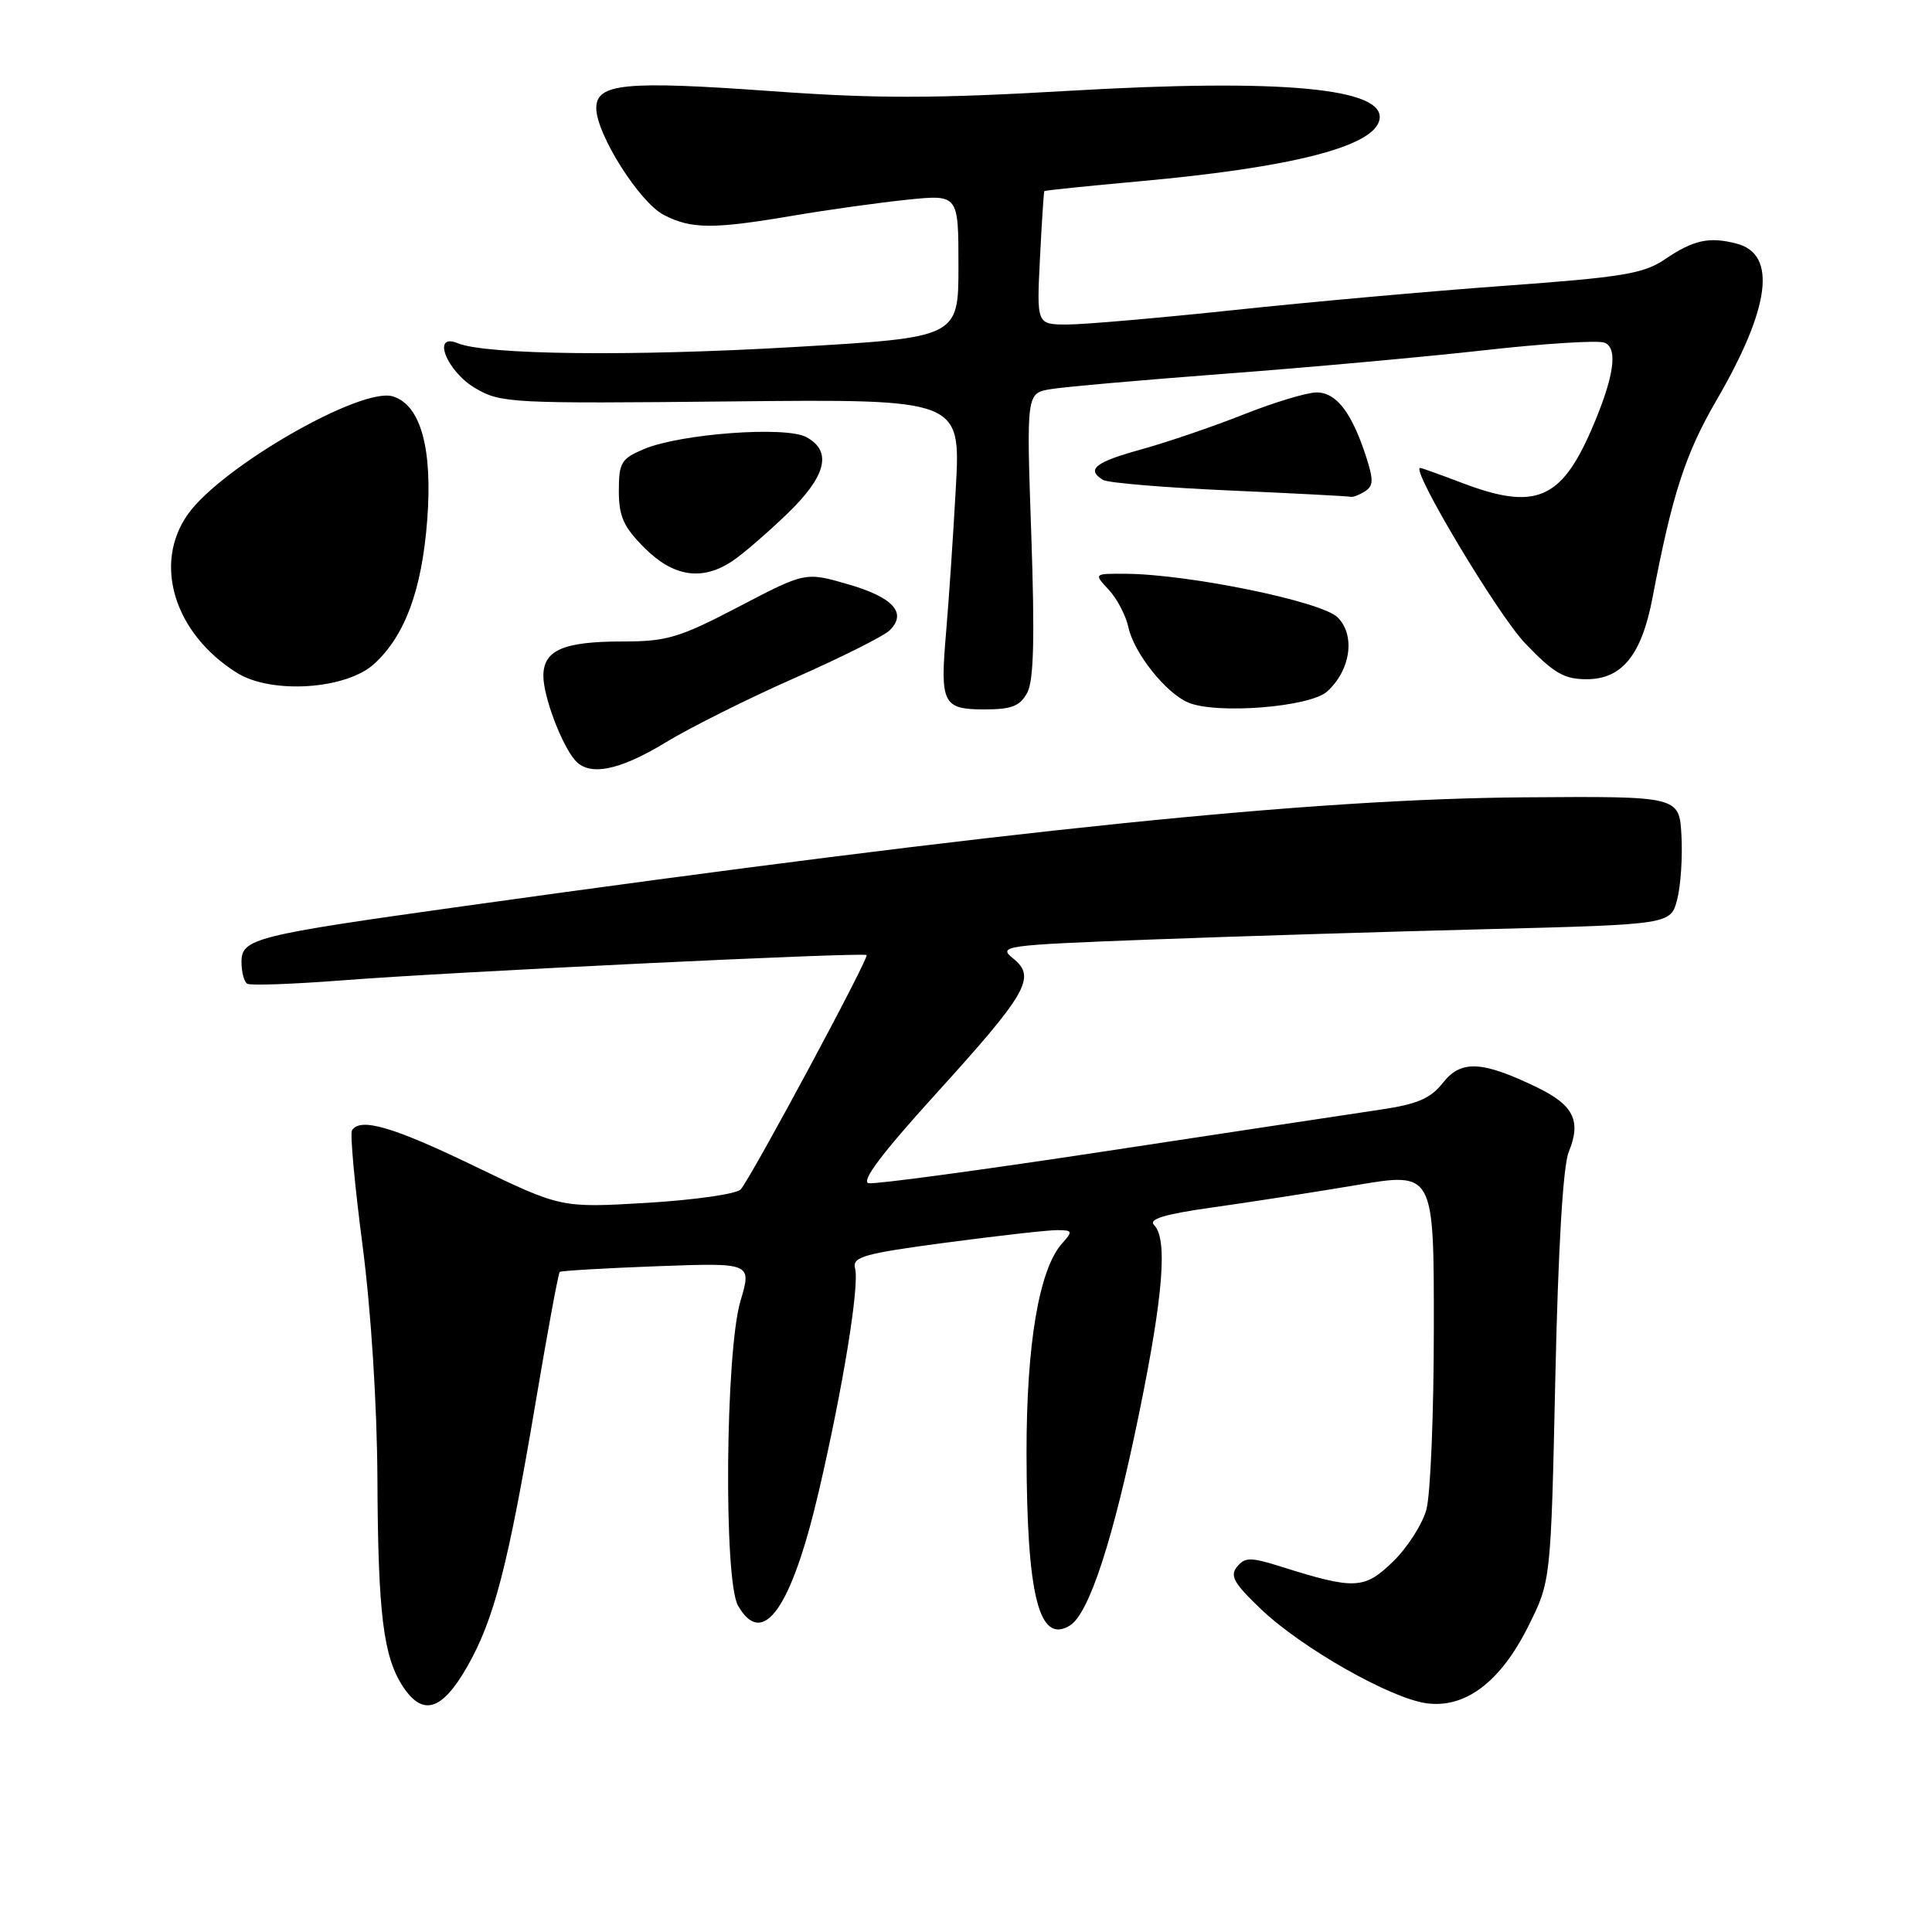 <?xml version="1.0" encoding="UTF-8" standalone="no"?>
<!DOCTYPE svg PUBLIC "-//W3C//DTD SVG 1.1//EN" "http://www.w3.org/Graphics/SVG/1.1/DTD/svg11.dtd" >
<svg xmlns="http://www.w3.org/2000/svg" xmlns:xlink="http://www.w3.org/1999/xlink" version="1.1" viewBox="0 0 256 256">
 <g >
 <path fill="currentColor"
d=" M 61.89 220.87 C 65.48 214.59 67.32 207.48 71.00 185.67 C 72.56 176.41 73.98 168.70 74.17 168.54 C 74.35 168.38 80.15 168.04 87.06 167.78 C 99.62 167.32 99.62 167.32 98.11 172.41 C 96.12 179.13 95.87 209.40 97.79 212.75 C 101.08 218.53 104.89 213.13 108.52 197.51 C 111.72 183.74 113.90 170.33 113.30 168.06 C 112.91 166.54 114.43 166.11 125.31 164.66 C 132.17 163.75 138.79 163.00 140.04 163.00 C 142.13 163.00 142.19 163.14 140.74 164.75 C 137.68 168.16 136.00 178.11 136.02 192.64 C 136.06 211.50 137.68 217.93 141.78 215.38 C 144.32 213.79 147.52 203.97 150.95 187.22 C 154.14 171.65 154.74 164.14 152.92 162.32 C 152.14 161.54 154.32 160.88 160.67 159.99 C 165.52 159.31 174.11 157.98 179.75 157.03 C 190.00 155.30 190.00 155.30 189.99 175.90 C 189.99 187.23 189.55 198.09 189.00 200.04 C 188.46 201.99 186.47 205.09 184.57 206.93 C 180.79 210.60 179.50 210.66 169.82 207.61 C 165.71 206.32 164.98 206.31 163.92 207.60 C 162.92 208.80 163.50 209.81 167.15 213.28 C 172.55 218.40 184.21 225.02 189.00 225.69 C 194.15 226.40 198.81 222.89 202.50 215.50 C 205.50 209.50 205.50 209.50 206.09 182.50 C 206.47 165.32 207.11 154.45 207.87 152.62 C 209.55 148.53 208.52 146.43 203.68 144.09 C 196.39 140.56 193.60 140.42 191.21 143.46 C 189.55 145.57 187.82 146.31 182.81 147.05 C 179.34 147.56 163.04 150.03 146.58 152.53 C 130.12 155.03 115.95 156.95 115.10 156.78 C 114.04 156.58 116.84 152.84 123.84 145.13 C 136.14 131.58 137.34 129.50 134.27 127.02 C 132.19 125.34 132.87 125.24 152.31 124.50 C 163.41 124.08 183.50 123.46 196.94 123.12 C 221.38 122.50 221.38 122.50 222.24 119.17 C 222.71 117.34 222.96 113.51 222.80 110.67 C 222.50 105.50 222.50 105.50 202.00 105.65 C 173.66 105.86 134.10 109.92 61.50 120.06 C 33.61 123.96 32.00 124.36 32.00 127.48 C 32.00 128.80 32.34 130.09 32.76 130.35 C 33.18 130.61 38.92 130.40 45.51 129.89 C 59.79 128.78 114.36 126.15 114.83 126.55 C 115.21 126.87 99.61 155.91 98.15 157.60 C 97.63 158.20 92.06 159.00 85.78 159.38 C 74.35 160.06 74.35 160.06 62.92 154.54 C 52.08 149.30 47.72 148.03 46.64 149.78 C 46.37 150.21 47.00 157.07 48.04 165.03 C 49.17 173.73 49.96 186.08 50.01 196.00 C 50.09 213.82 50.79 219.51 53.38 223.46 C 56.01 227.47 58.56 226.69 61.89 220.87 Z  M 88.23 98.36 C 91.52 96.36 99.23 92.51 105.36 89.81 C 111.49 87.10 117.12 84.28 117.89 83.52 C 120.22 81.22 118.37 79.16 112.41 77.43 C 106.72 75.78 106.72 75.78 97.90 80.39 C 90.01 84.51 88.38 85.00 82.47 85.00 C 74.64 85.00 72.00 86.15 72.00 89.57 C 72.00 92.24 74.33 98.49 76.14 100.67 C 78.01 102.92 81.97 102.16 88.23 98.36 Z  M 136.12 91.78 C 136.98 90.17 137.12 84.47 136.65 70.83 C 136.00 52.09 136.00 52.09 139.25 51.56 C 141.04 51.26 151.50 50.34 162.50 49.51 C 173.50 48.68 188.92 47.28 196.76 46.40 C 204.61 45.52 211.73 45.07 212.59 45.40 C 214.46 46.11 213.87 50.03 210.85 56.99 C 206.83 66.24 203.38 67.66 193.76 64.00 C 190.87 62.90 188.36 62.00 188.18 62.00 C 186.83 62.00 198.46 81.45 202.07 85.22 C 205.87 89.20 207.24 90.00 210.24 90.00 C 214.93 90.00 217.52 86.80 218.97 79.19 C 221.57 65.51 223.32 60.13 227.44 53.04 C 234.57 40.78 235.49 33.70 230.14 32.29 C 226.50 31.33 224.41 31.78 220.62 34.35 C 217.80 36.27 214.99 36.73 199.49 37.86 C 189.65 38.57 173.48 40.02 163.55 41.08 C 153.62 42.13 143.67 43.00 141.43 43.00 C 137.36 43.00 137.36 43.00 137.80 34.25 C 138.04 29.44 138.30 25.42 138.38 25.32 C 138.46 25.23 144.14 24.64 151.01 24.02 C 171.31 22.18 182.11 19.40 182.79 15.84 C 183.59 11.67 169.80 10.39 141.72 12.03 C 123.84 13.07 116.14 13.08 102.26 12.08 C 82.82 10.68 79.00 11.05 79.01 14.33 C 79.02 17.78 84.73 26.81 87.96 28.48 C 91.61 30.37 94.50 30.38 105.12 28.57 C 109.73 27.79 116.54 26.84 120.25 26.46 C 127.00 25.77 127.00 25.77 127.00 35.24 C 127.00 44.72 127.00 44.72 105.10 45.99 C 83.73 47.24 64.35 47.02 60.66 45.48 C 57.14 44.02 59.17 49.21 63.00 51.45 C 66.36 53.42 67.75 53.49 96.90 53.19 C 127.30 52.88 127.30 52.88 126.65 64.69 C 126.29 71.19 125.71 79.74 125.37 83.69 C 124.54 93.23 124.91 94.00 130.43 94.00 C 134.05 94.00 135.16 93.57 136.12 91.78 Z  M 175.85 91.63 C 178.97 88.81 179.63 84.18 177.24 81.80 C 175.16 79.71 157.56 76.09 149.21 76.03 C 144.92 76.00 144.92 76.00 146.91 78.14 C 148.01 79.31 149.19 81.57 149.53 83.16 C 150.28 86.55 154.46 91.81 157.42 93.08 C 161.13 94.68 173.57 93.70 175.85 91.63 Z  M 49.60 87.95 C 53.68 84.20 55.90 78.17 56.61 68.89 C 57.33 59.42 55.75 53.69 52.08 52.53 C 47.91 51.20 29.39 61.83 24.91 68.12 C 20.24 74.69 23.08 83.93 31.37 89.14 C 35.95 92.02 45.89 91.37 49.60 87.95 Z  M 97.03 74.35 C 98.39 73.45 101.64 70.65 104.25 68.14 C 109.50 63.10 110.33 59.78 106.82 57.91 C 104.09 56.44 90.22 57.47 85.39 59.48 C 82.31 60.77 82.00 61.28 82.00 65.05 C 82.00 68.44 82.63 69.83 85.40 72.60 C 89.24 76.44 93.04 77.01 97.03 74.35 Z  M 180.87 65.10 C 182.00 64.39 182.02 63.58 180.97 60.37 C 179.07 54.60 177.05 52.00 174.46 52.00 C 173.19 52.00 168.85 53.31 164.83 54.90 C 160.80 56.50 154.69 58.59 151.25 59.54 C 145.09 61.24 143.89 62.20 146.15 63.59 C 146.78 63.98 154.31 64.61 162.90 64.99 C 171.48 65.37 178.72 65.75 179.00 65.83 C 179.28 65.90 180.12 65.58 180.87 65.10 Z "/>
</g>
</svg>